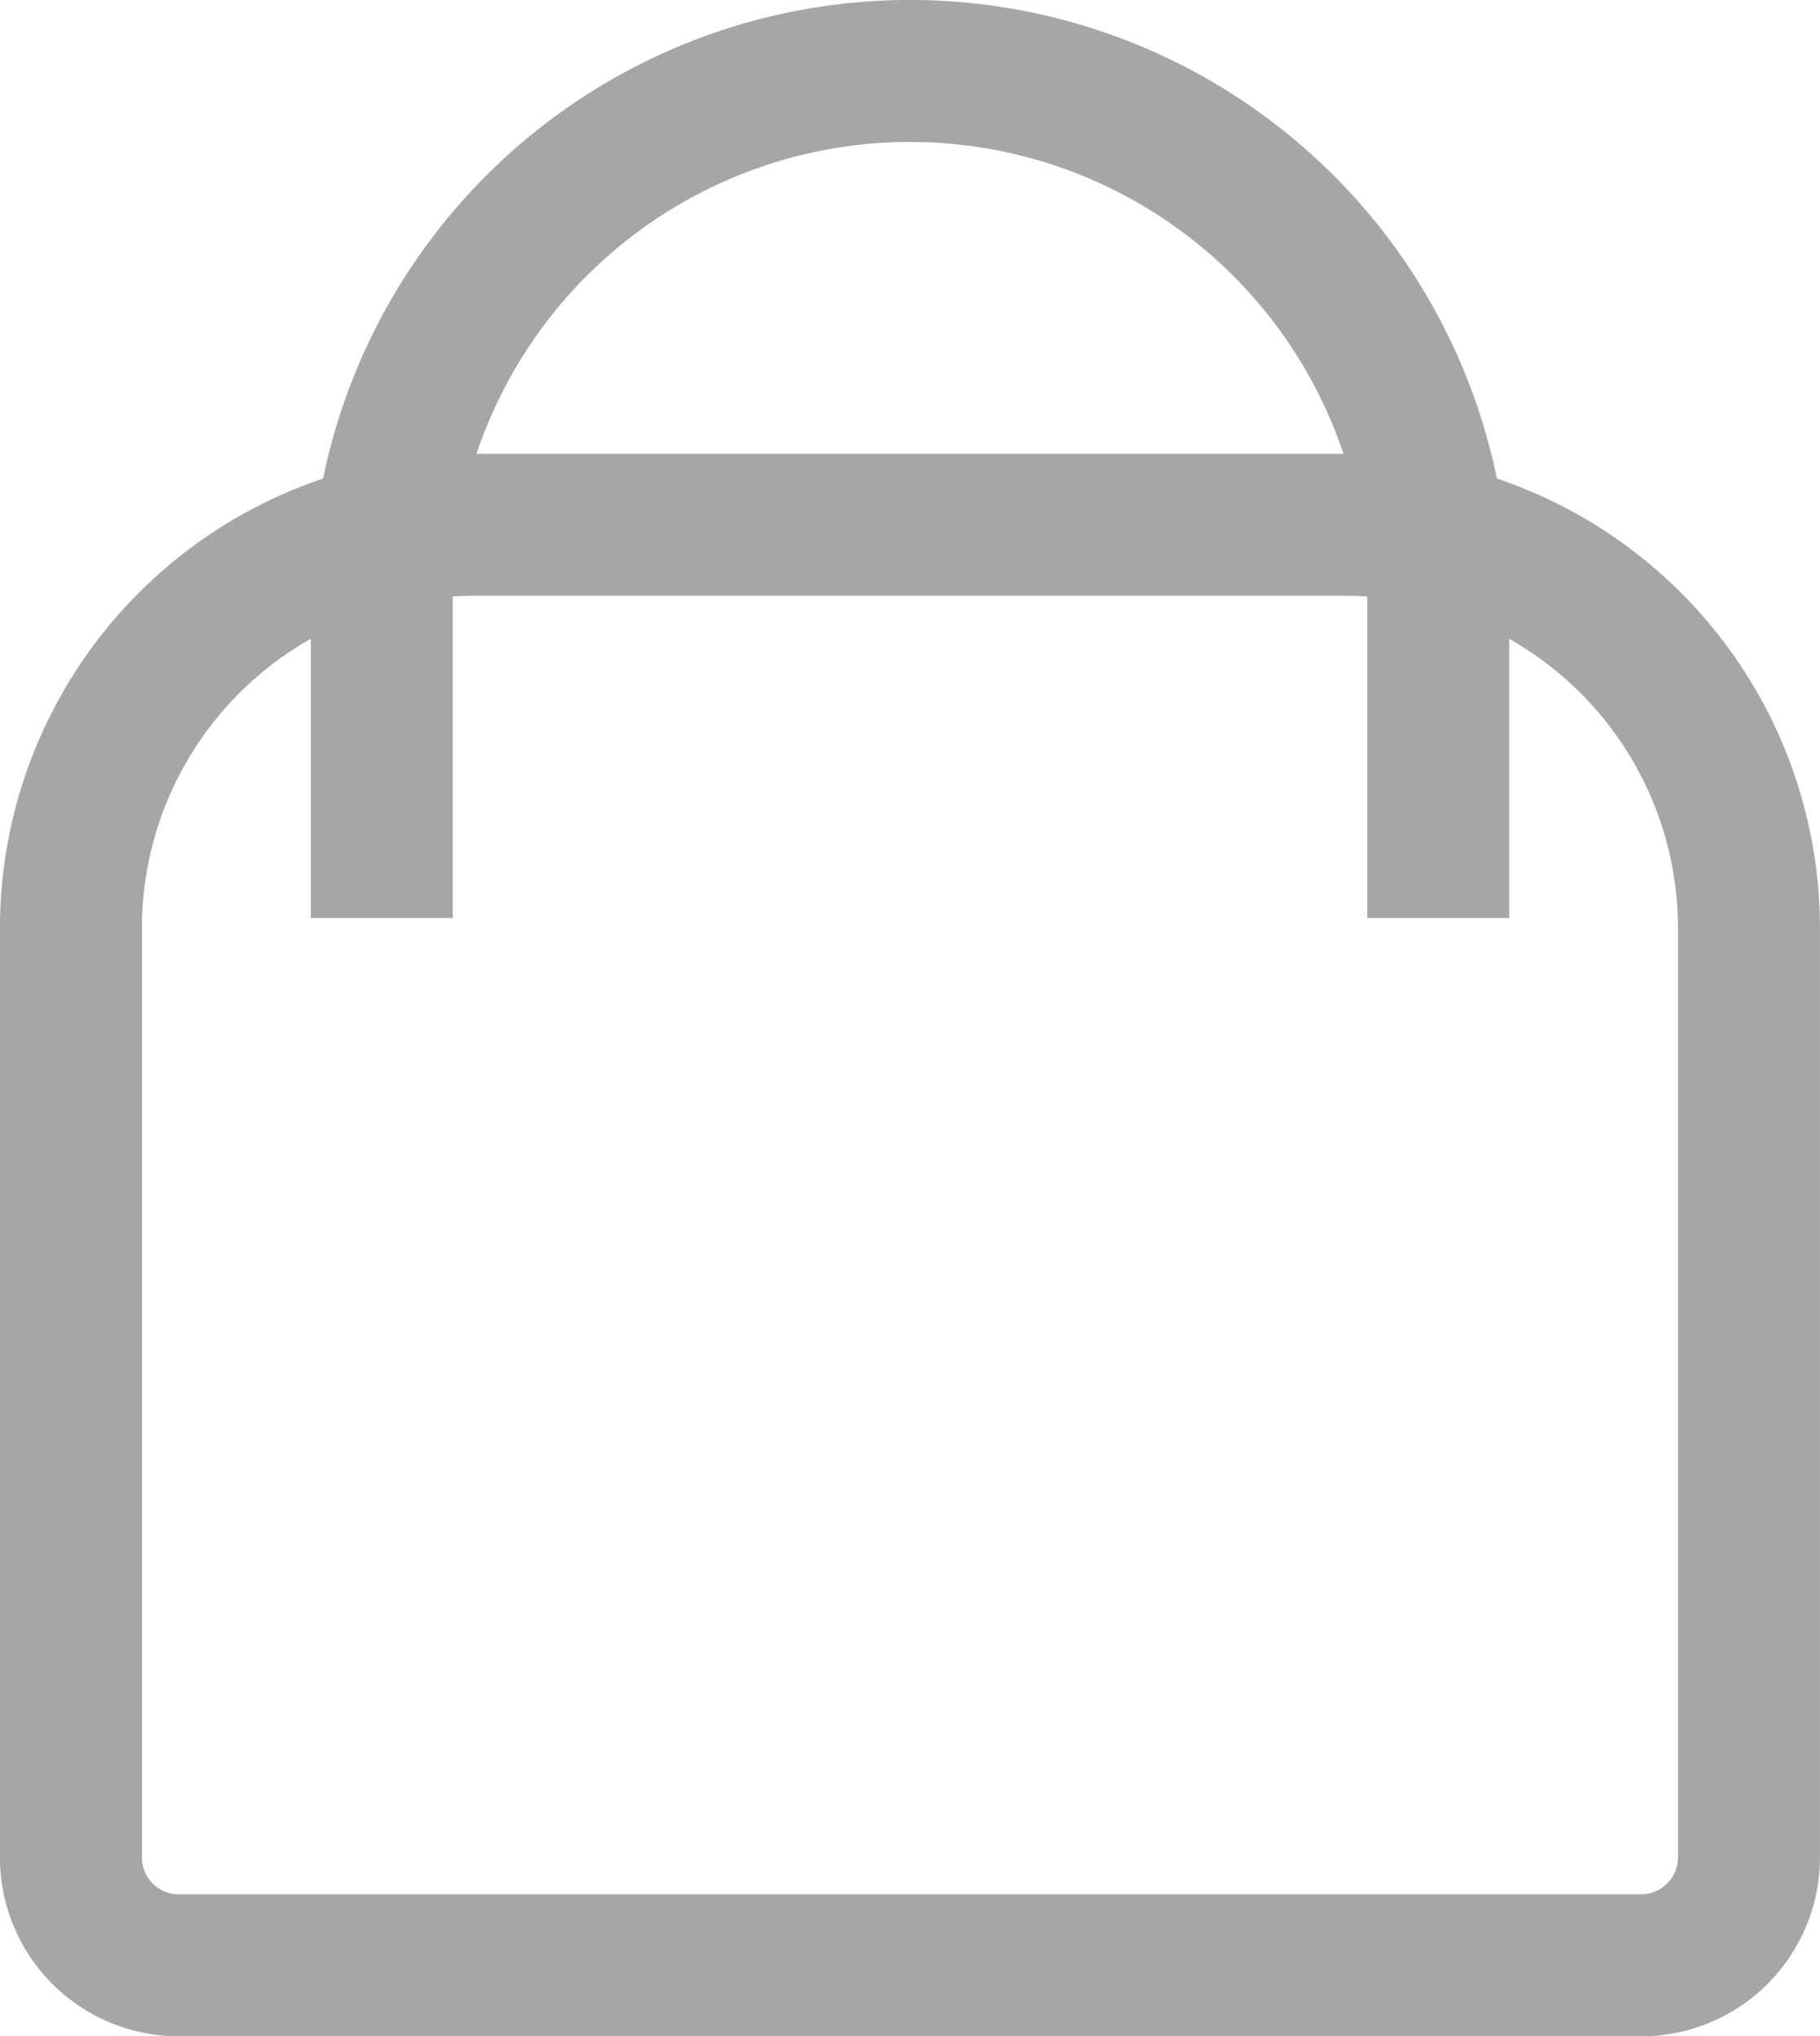 <svg xmlns="http://www.w3.org/2000/svg" width="19.884" height="22.241" viewBox="0 0 19.884 22.241">
  <g id="Group_142" data-name="Group 142" transform="translate(-1675.836 -6762.507)">
    <path id="Rectangle_137" data-name="Rectangle 137" d="M4.407,0h9.519a4.407,4.407,0,0,1,4.407,4.407V14.556a1.178,1.178,0,0,1-1.178,1.178H1.178A1.178,1.178,0,0,1,0,14.556V4.407A4.407,4.407,0,0,1,4.407,0Z" transform="translate(1676.611 6768.239)" fill="none" stroke="#a6a6a6" stroke-miterlimit="10" stroke-width="1.551"/>
    <path id="Path_70" data-name="Path 70" d="M1691.549,6772.534v-3.481a5.771,5.771,0,0,0-5.771-5.771h0a5.771,5.771,0,0,0-5.771,5.771v3.481" fill="none" stroke="#a6a6a6" stroke-miterlimit="10" stroke-width="1.551"/>
  </g>
</svg>
